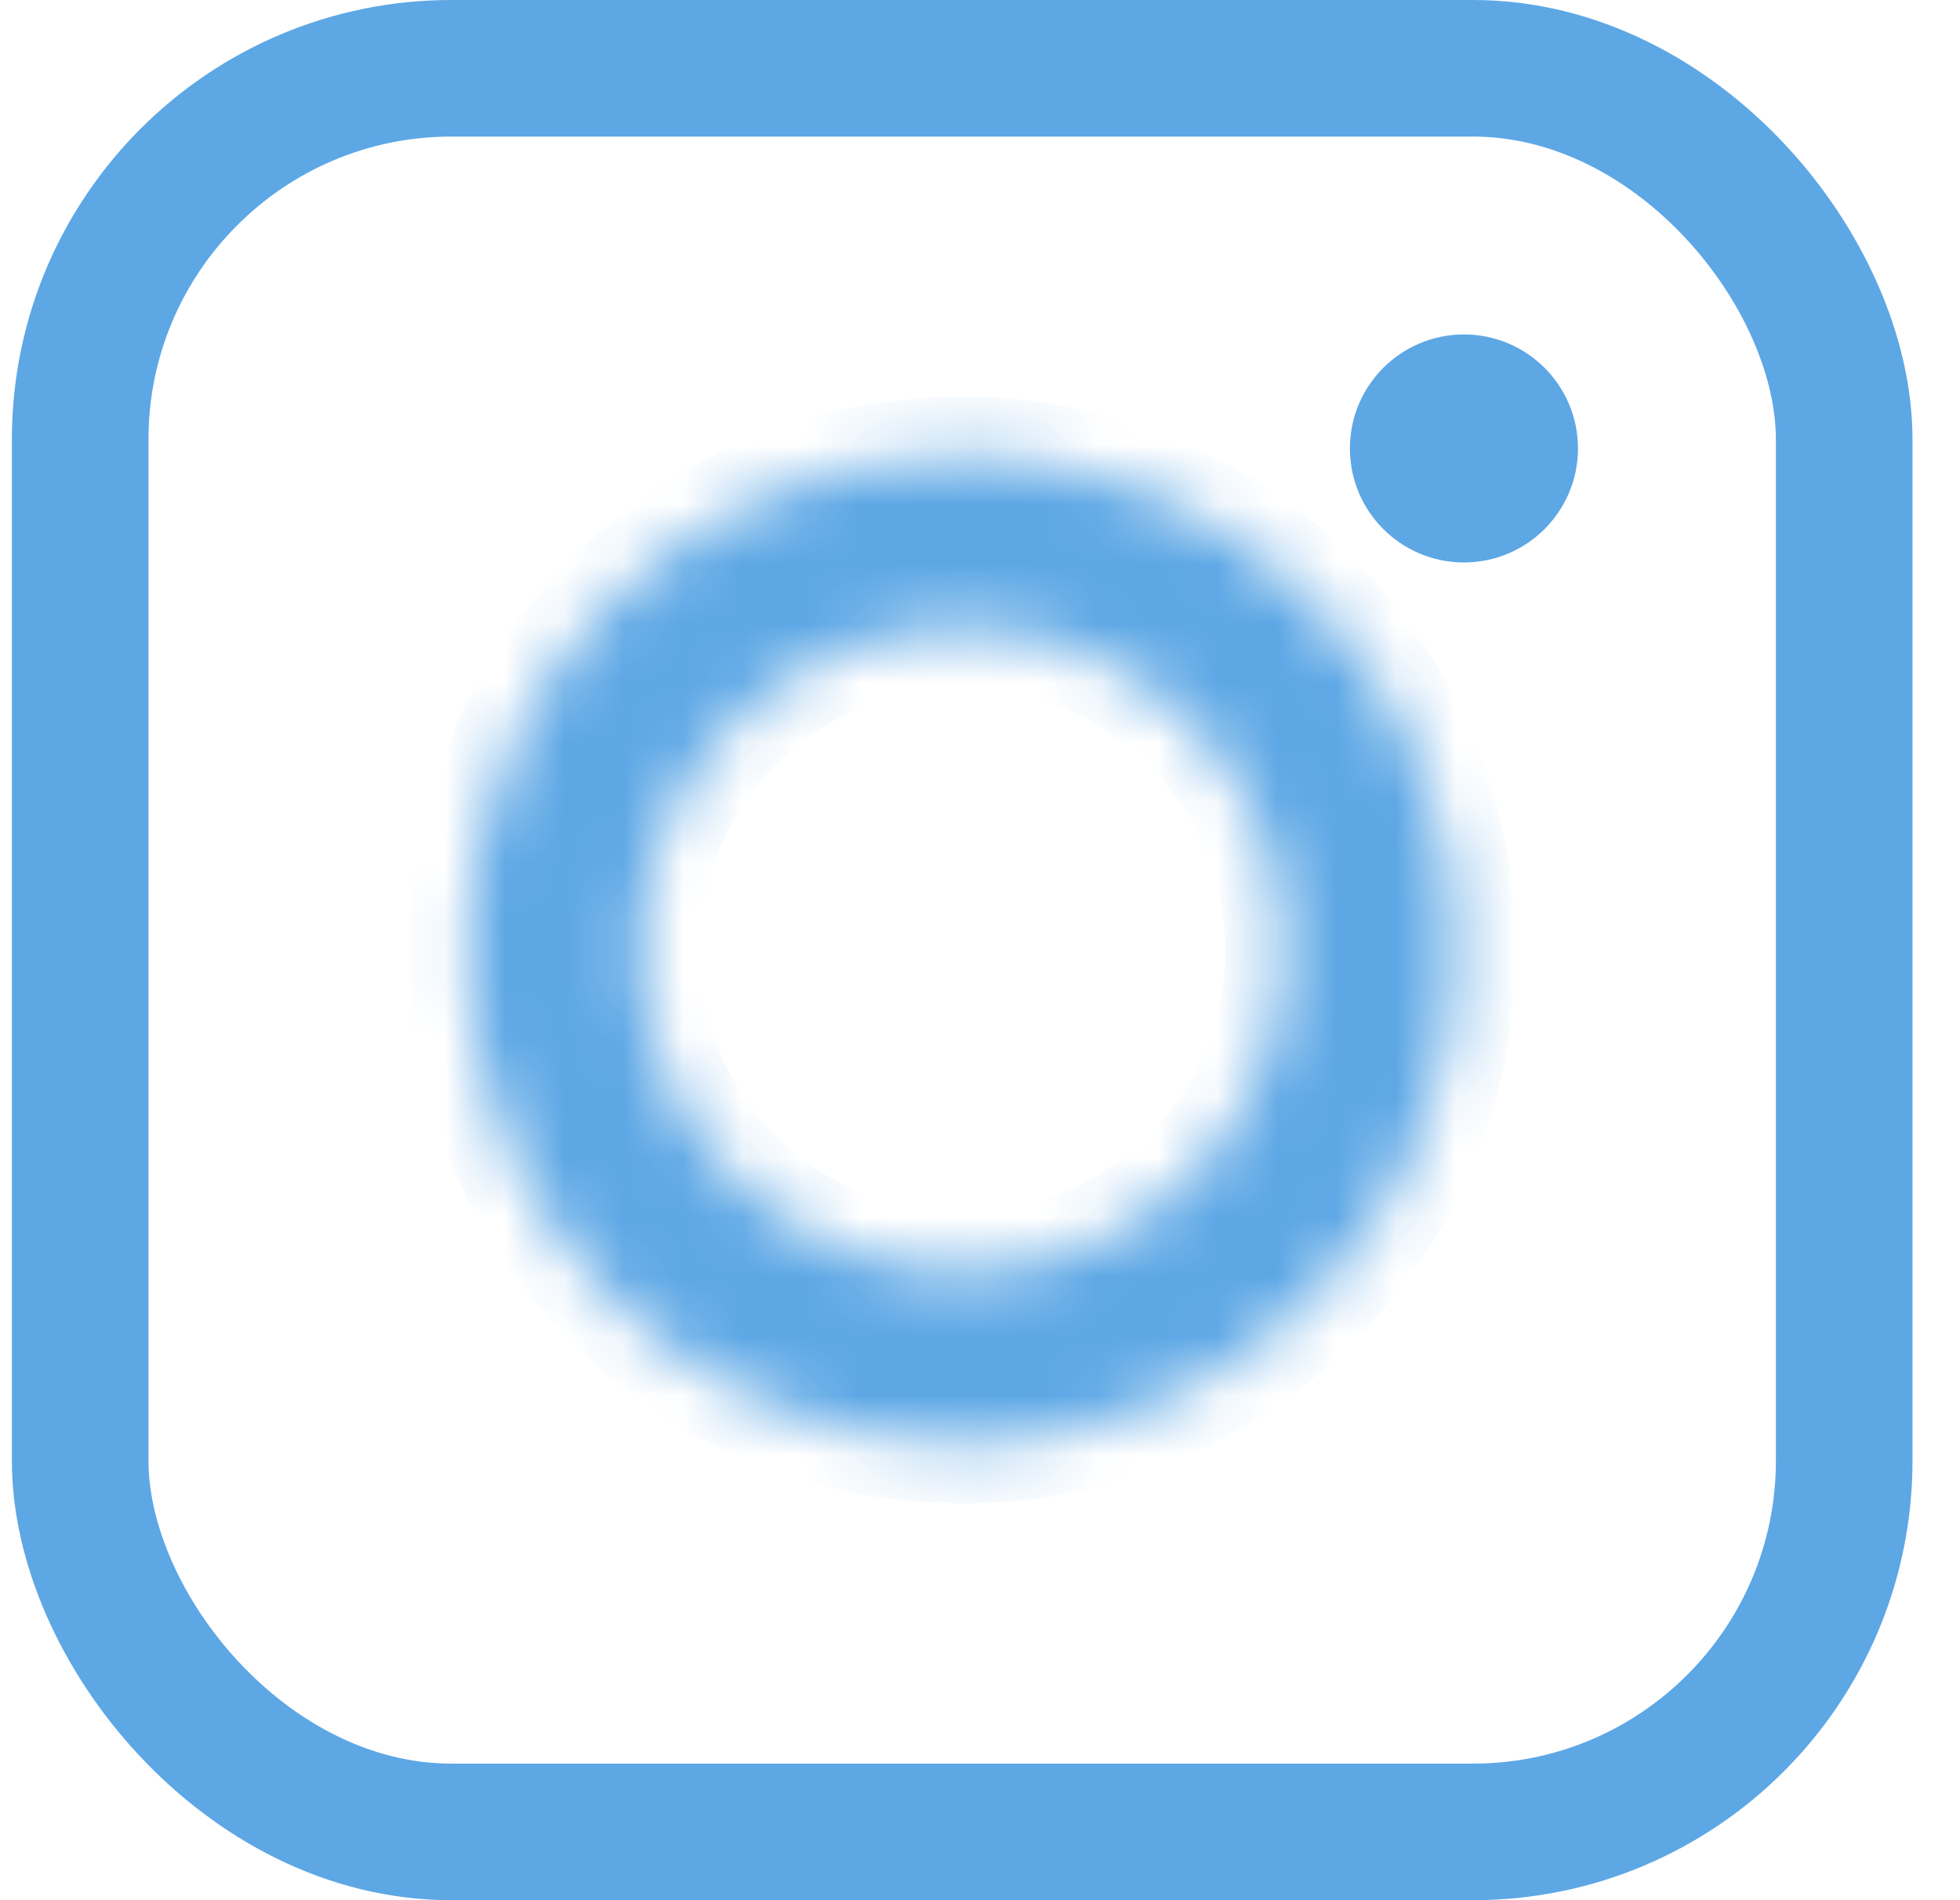 <svg width="33" height="32" viewBox="0 0 33 32" fill="none" xmlns="http://www.w3.org/2000/svg">
<circle cx="24.648" cy="7.552" r="1.42" fill="#5DA7E5" stroke="#5DA7E5"/>
<mask id="path-2-inside-1_11507_4211" fill="white">
<path d="M24.52 16C24.52 20.595 20.795 24.32 16.2 24.32C11.605 24.32 7.88 20.595 7.88 16C7.88 11.405 11.605 7.68 16.2 7.68C20.795 7.68 24.52 11.405 24.52 16ZM10.774 16C10.774 18.996 13.203 21.425 16.2 21.425C19.196 21.425 21.625 18.996 21.625 16C21.625 13.004 19.196 10.574 16.2 10.574C13.203 10.574 10.774 13.004 10.774 16Z"/>
</mask>
<path d="M24.52 16C24.52 20.595 20.795 24.32 16.2 24.32C11.605 24.32 7.88 20.595 7.88 16C7.88 11.405 11.605 7.68 16.2 7.68C20.795 7.68 24.52 11.405 24.52 16ZM10.774 16C10.774 18.996 13.203 21.425 16.2 21.425C19.196 21.425 21.625 18.996 21.625 16C21.625 13.004 19.196 10.574 16.2 10.574C13.203 10.574 10.774 13.004 10.774 16Z" fill="#5DA7E5" stroke="#5DA7E5" stroke-width="2" mask="url(#path-2-inside-1_11507_4211)"/>
<rect x="1.35" y="1.15" width="29.7" height="29.7" rx="6.25" stroke="#5DA7E5" stroke-width="2.3"/>
</svg>
